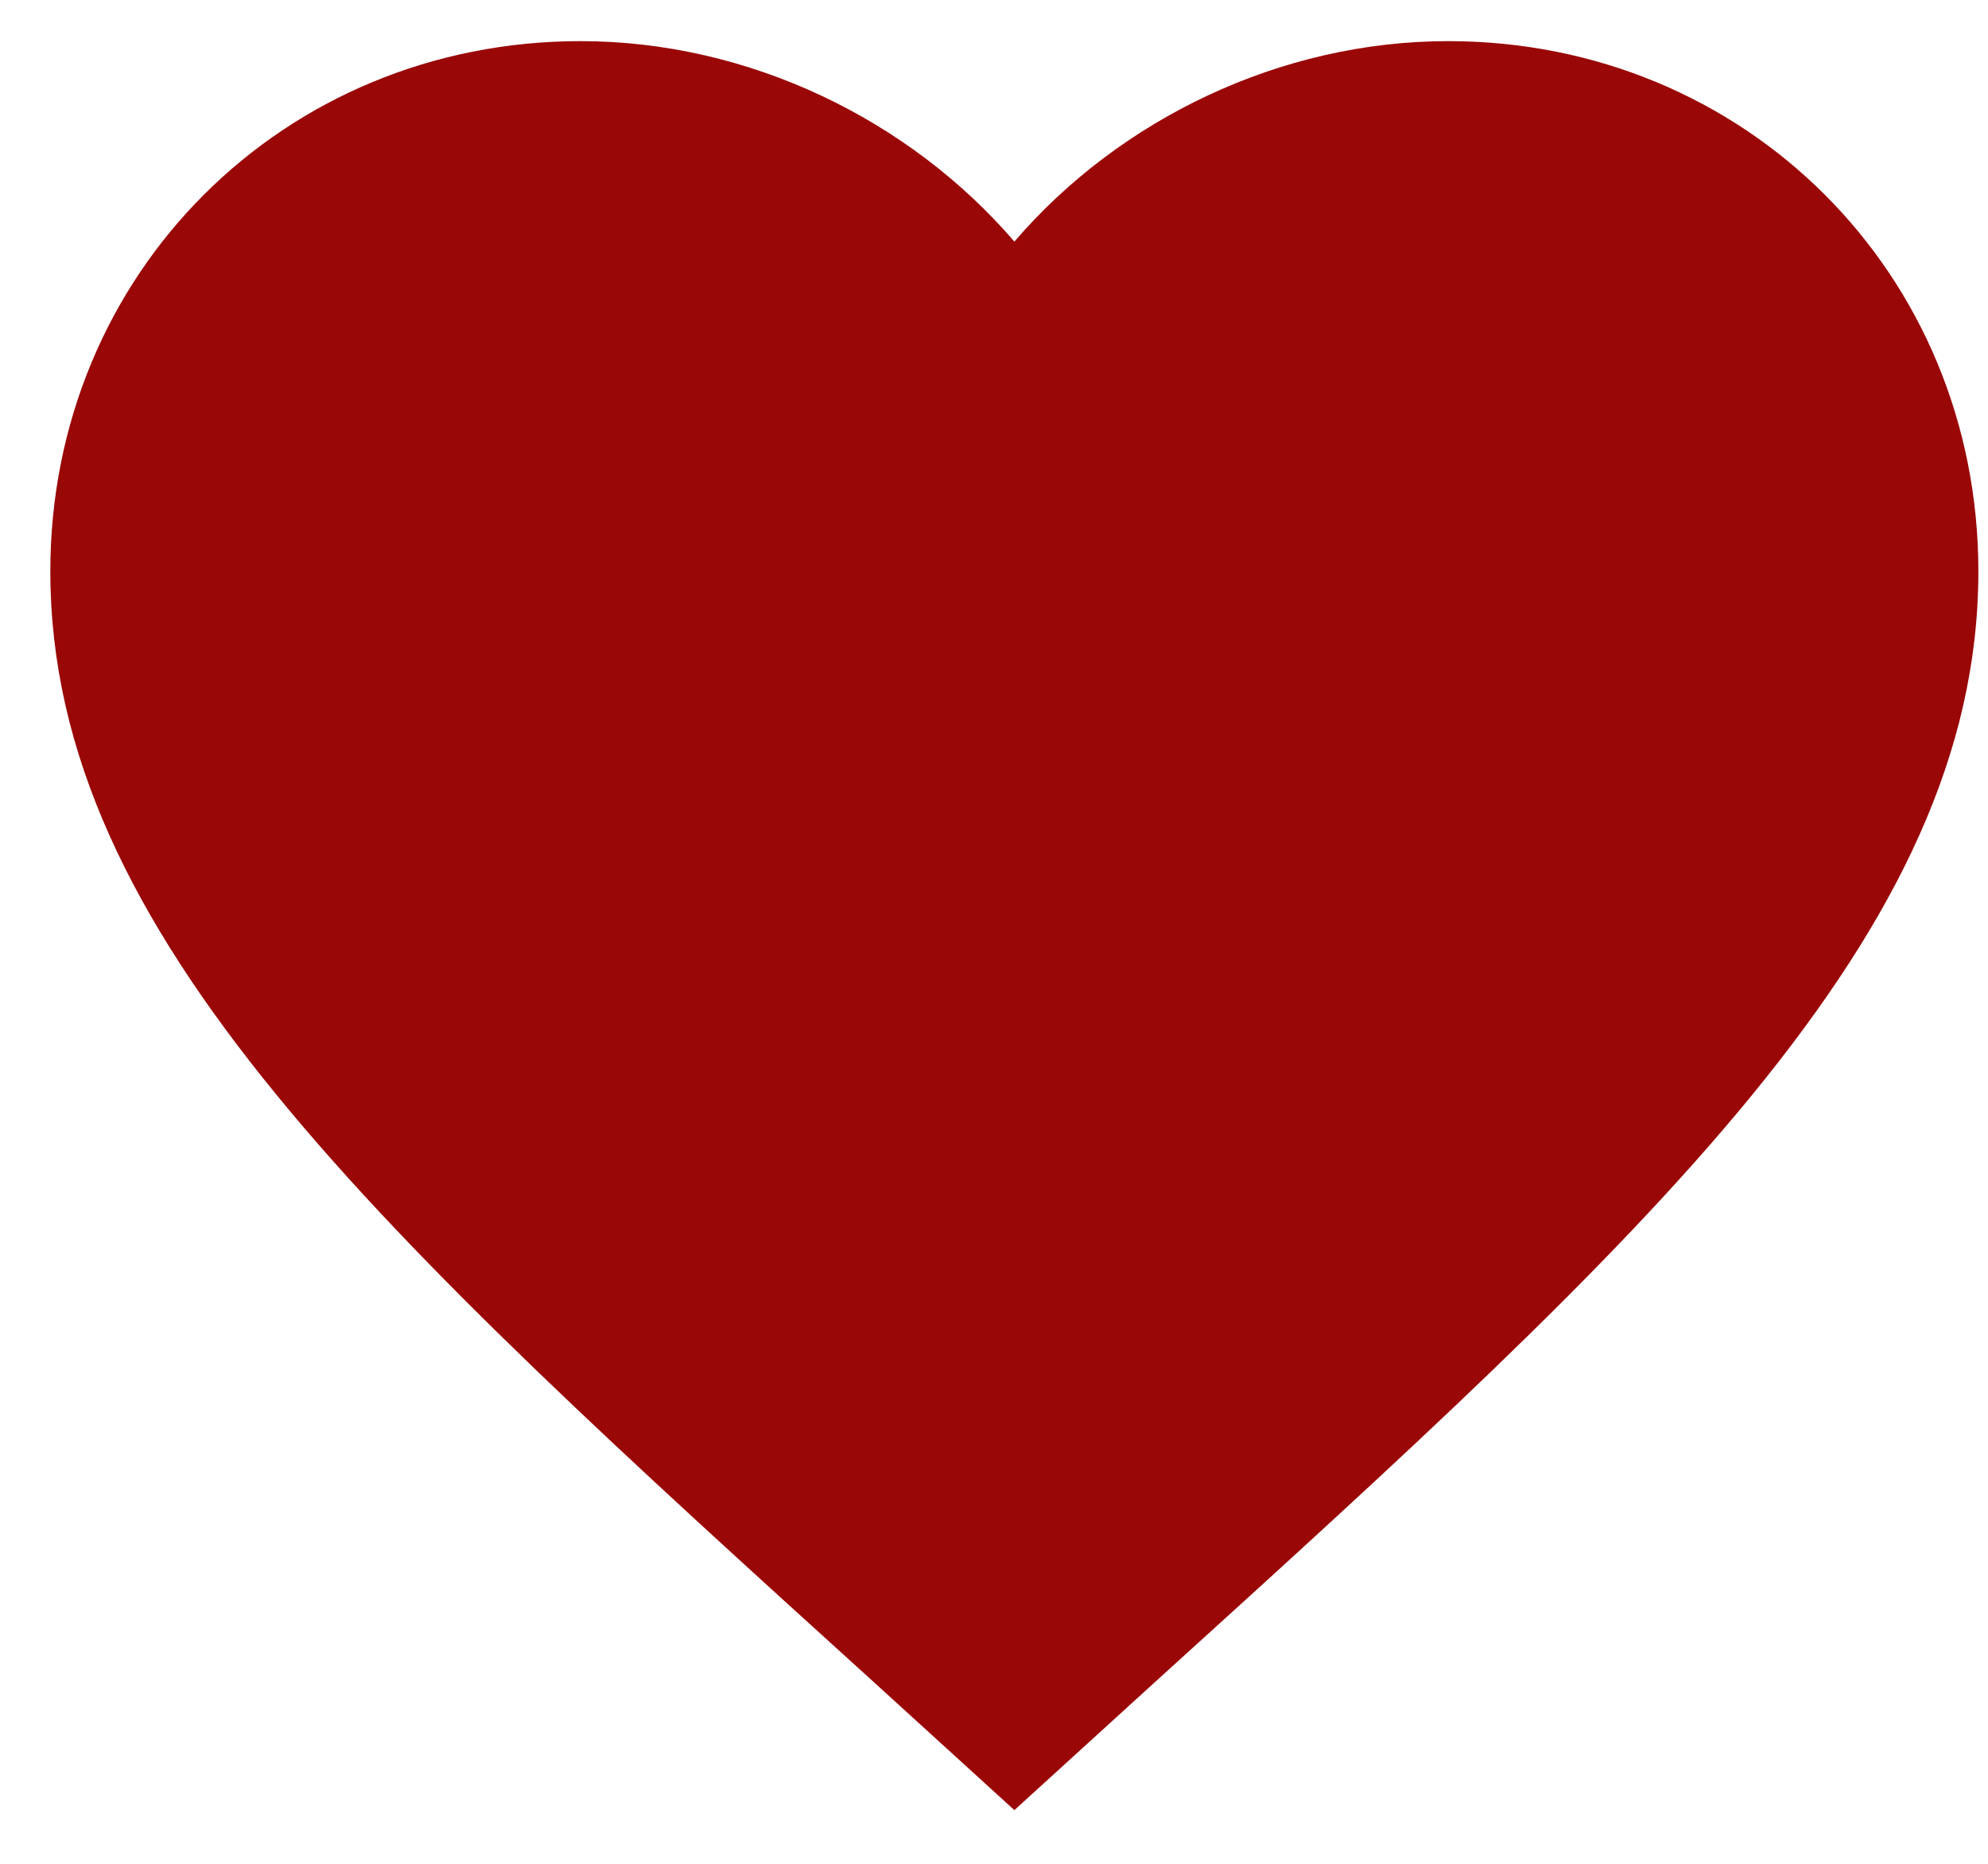 <svg width="32" height="30" viewBox="0 0 32 30" fill="none" xmlns="http://www.w3.org/2000/svg">
<path d="M16.328 29.136L14.078 27.087C6.086 19.841 0.81 15.046 0.81 9.196C0.81 4.401 4.565 0.662 9.345 0.662C12.045 0.662 14.636 1.919 16.328 3.889C18.019 1.919 20.61 0.662 23.31 0.662C28.09 0.662 31.845 4.401 31.845 9.196C31.845 15.046 26.569 19.841 18.578 27.087L16.328 29.136Z" fill="#9A0707"/>
</svg>

